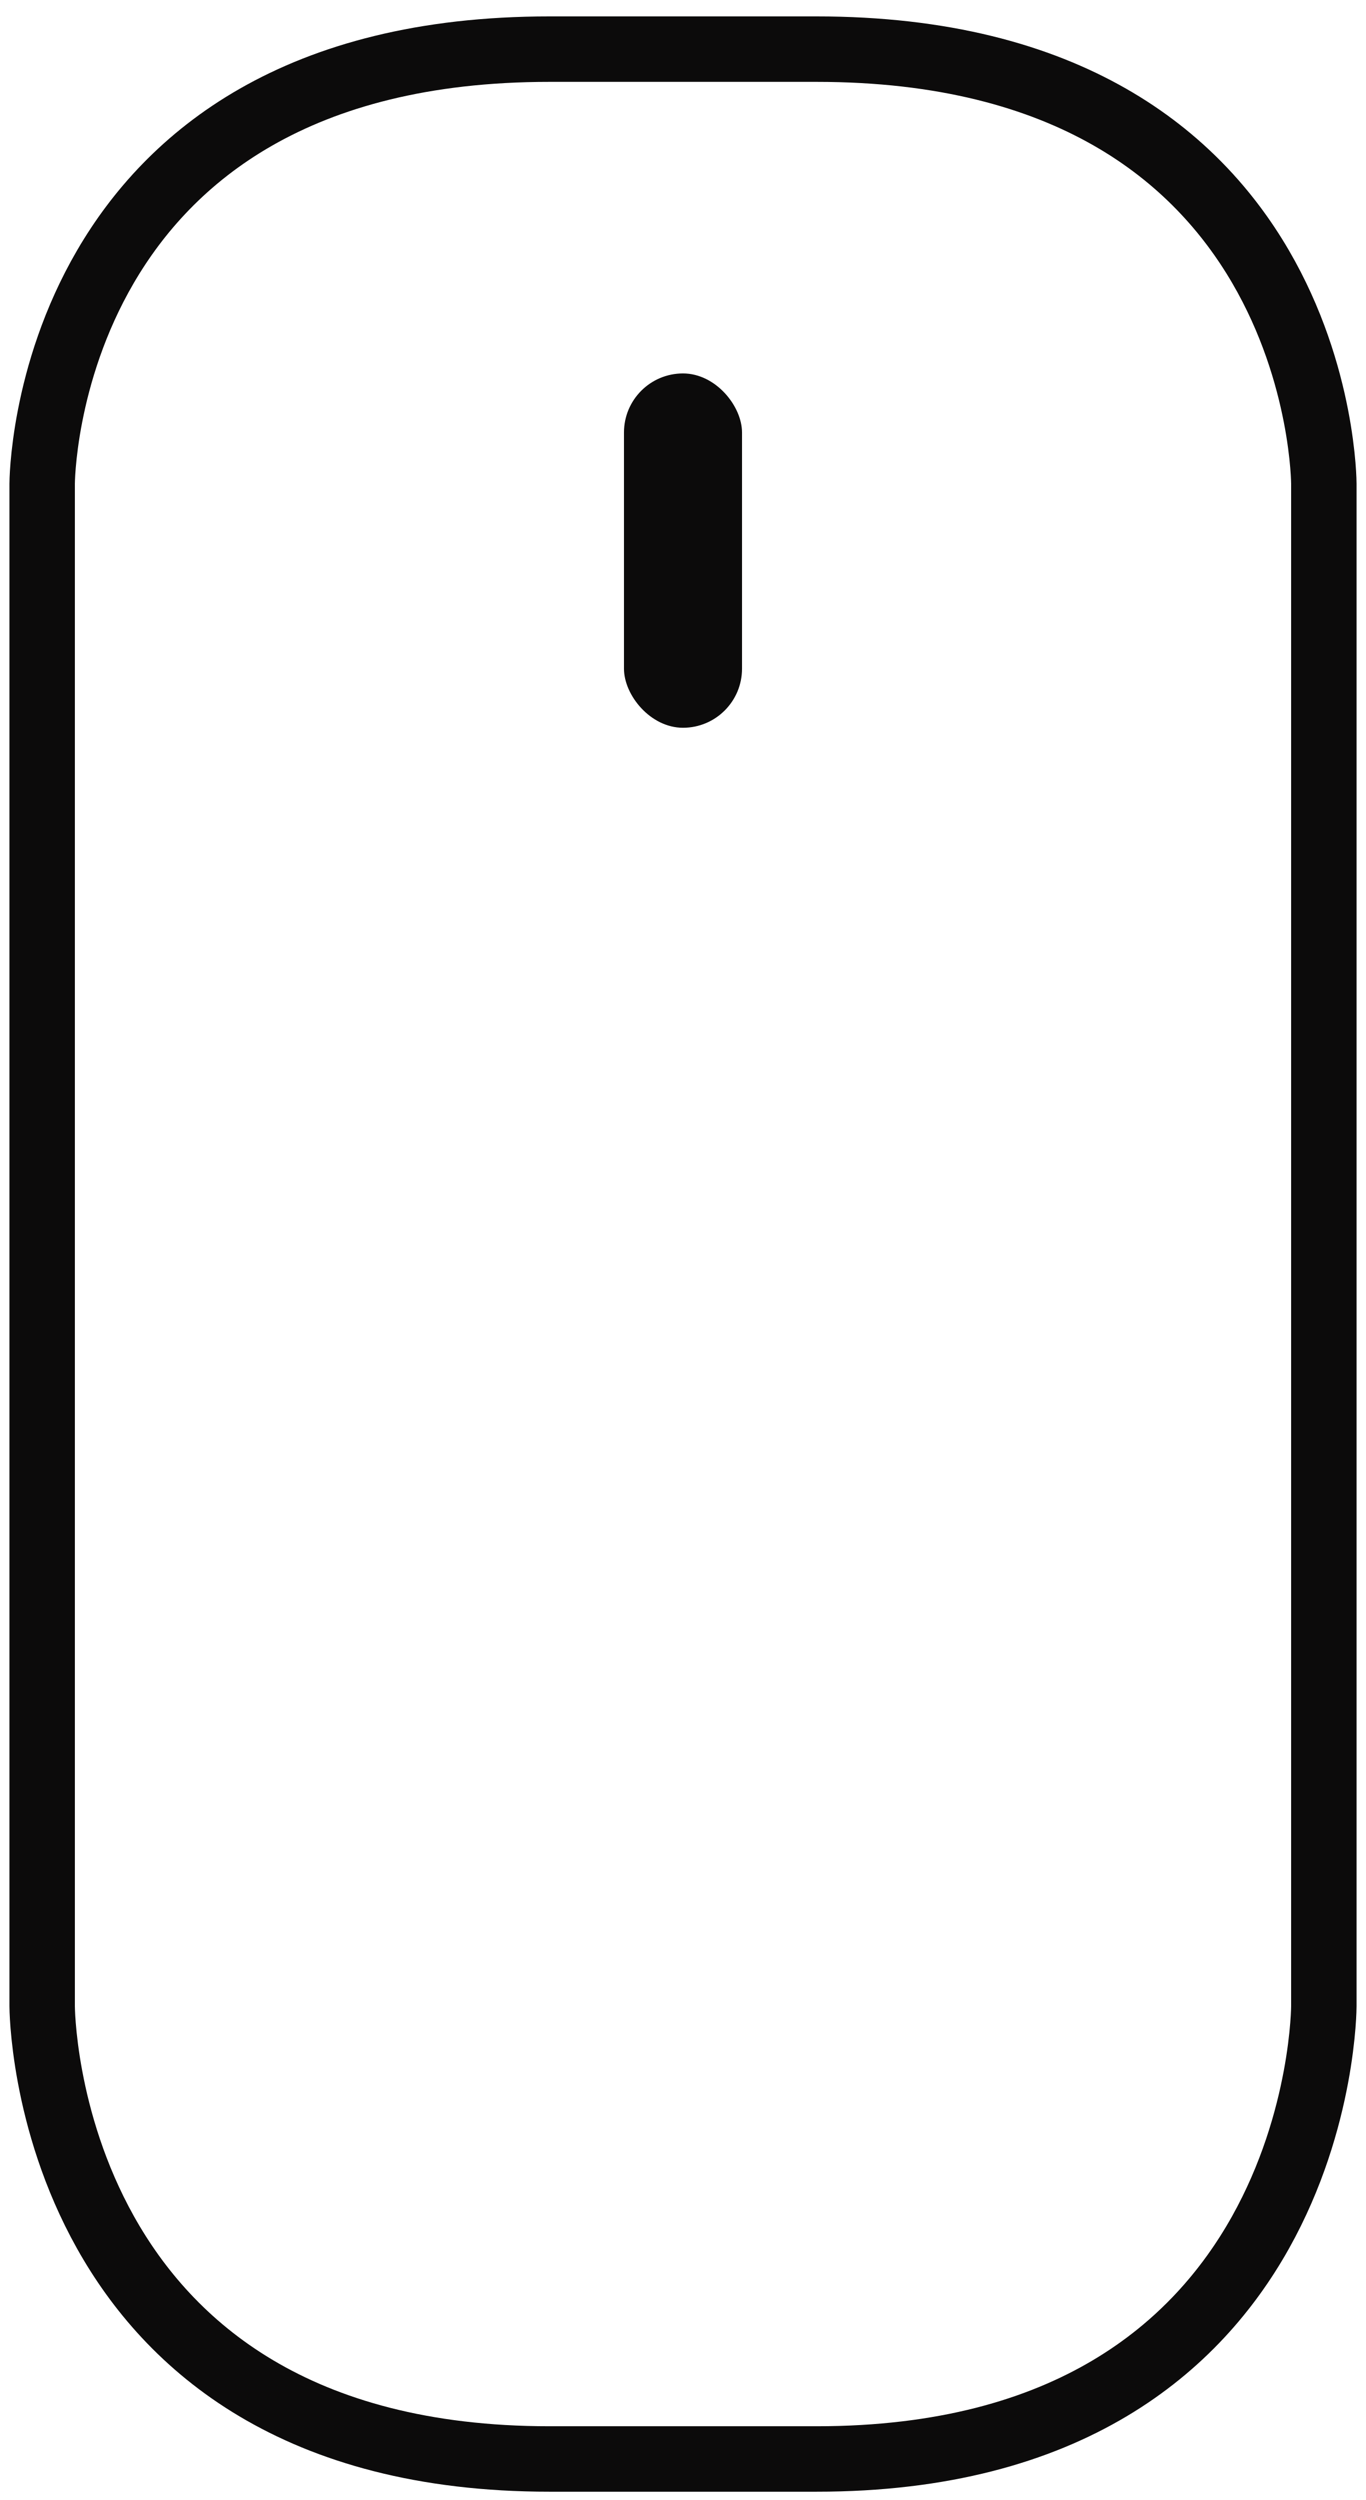 <svg xmlns="http://www.w3.org/2000/svg" viewBox="0 0 40.5 74.08"><defs><style>.cls-1{fill:none;stroke:#0c0b0b;stroke-miterlimit:10;stroke-width:1.94px;}.cls-2{fill:#0c0b0b;}</style></defs><title>Artboard 1</title><g id="Layer_11" data-name="Layer 11"><path class="cls-1" d="M1.25,39.312V59.449s0,13.418,15.042,13.418h7.917C39.25,72.868,39.25,59.449,39.25,59.449V14.336s0-12.88-15.042-12.88H16.292C1.25,1.455,1.25,14.336,1.25,14.336Z"/><rect class="cls-2" x="18.5" y="11.066" width="3.5" height="10.5" rx="1.75" ry="1.75"/></g></svg>